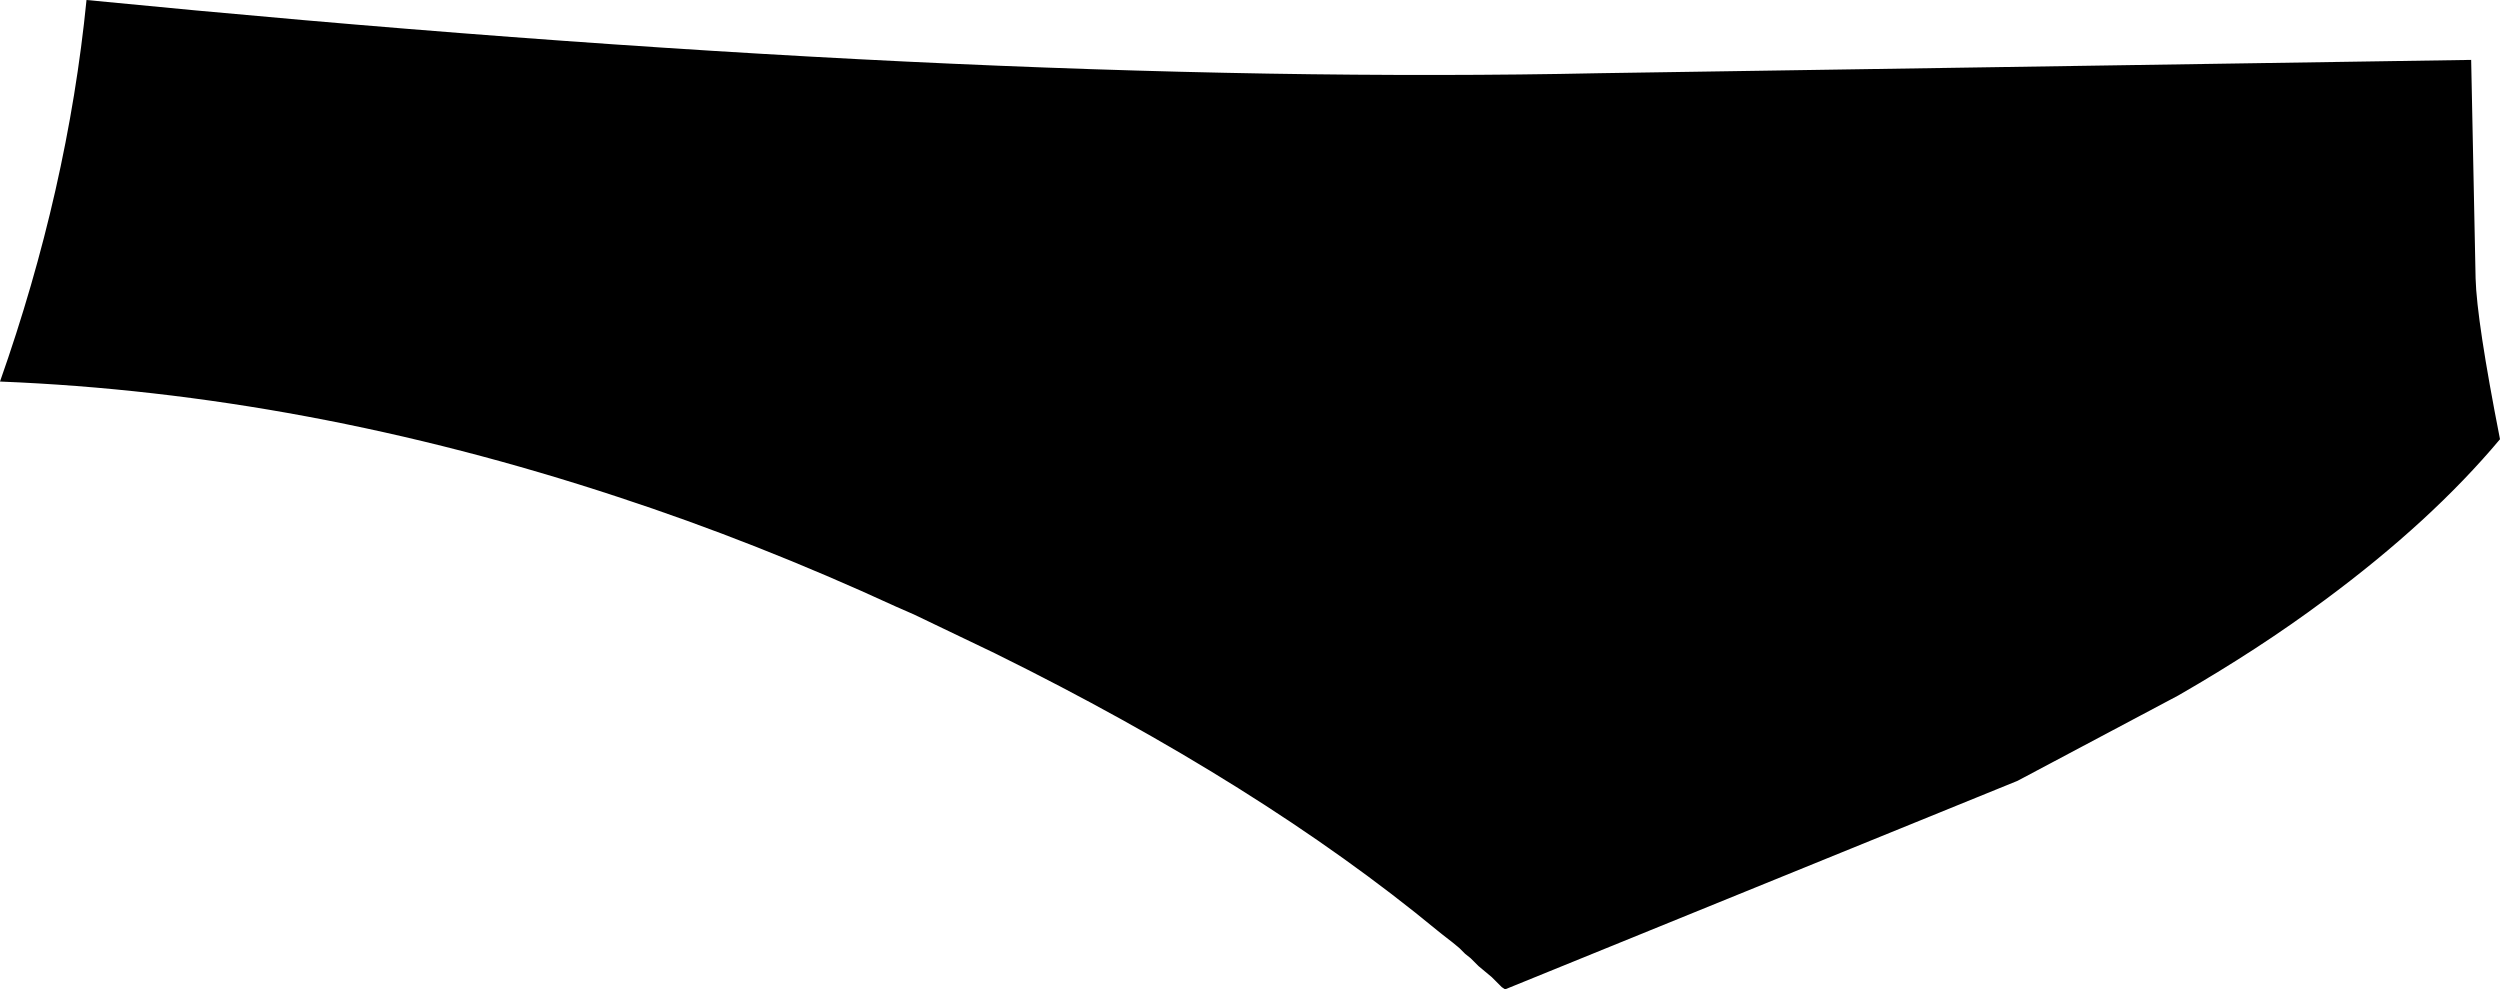<?xml version="1.0" encoding="UTF-8" standalone="no"?>
<svg xmlns:xlink="http://www.w3.org/1999/xlink" height="44.6px" width="112.7px" xmlns="http://www.w3.org/2000/svg">
  <g transform="matrix(1.0, 0.0, 0.0, 1.0, -158.2, -243.45)">
    <path d="M270.9 263.25 Q267.8 266.95 263.0 270.5 260.05 272.7 256.4 274.8 L249.15 278.65 226.05 288.05 225.9 287.95 225.45 287.5 225.15 287.25 224.85 287.0 224.5 286.65 224.25 286.45 224.0 286.2 223.7 285.95 223.25 285.6 223.0 285.4 Q215.0 278.8 203.05 272.9 L199.4 271.15 198.6 270.8 Q192.3 267.9 186.05 265.85 171.95 261.2 158.2 260.65 161.25 252.0 162.1 243.45 201.85 247.35 230.3 246.75 L269.6 246.15 269.8 256.0 Q269.85 257.9 270.9 263.25" fill="#000000" fill-rule="evenodd" stroke="none"/>
  </g>
</svg>
